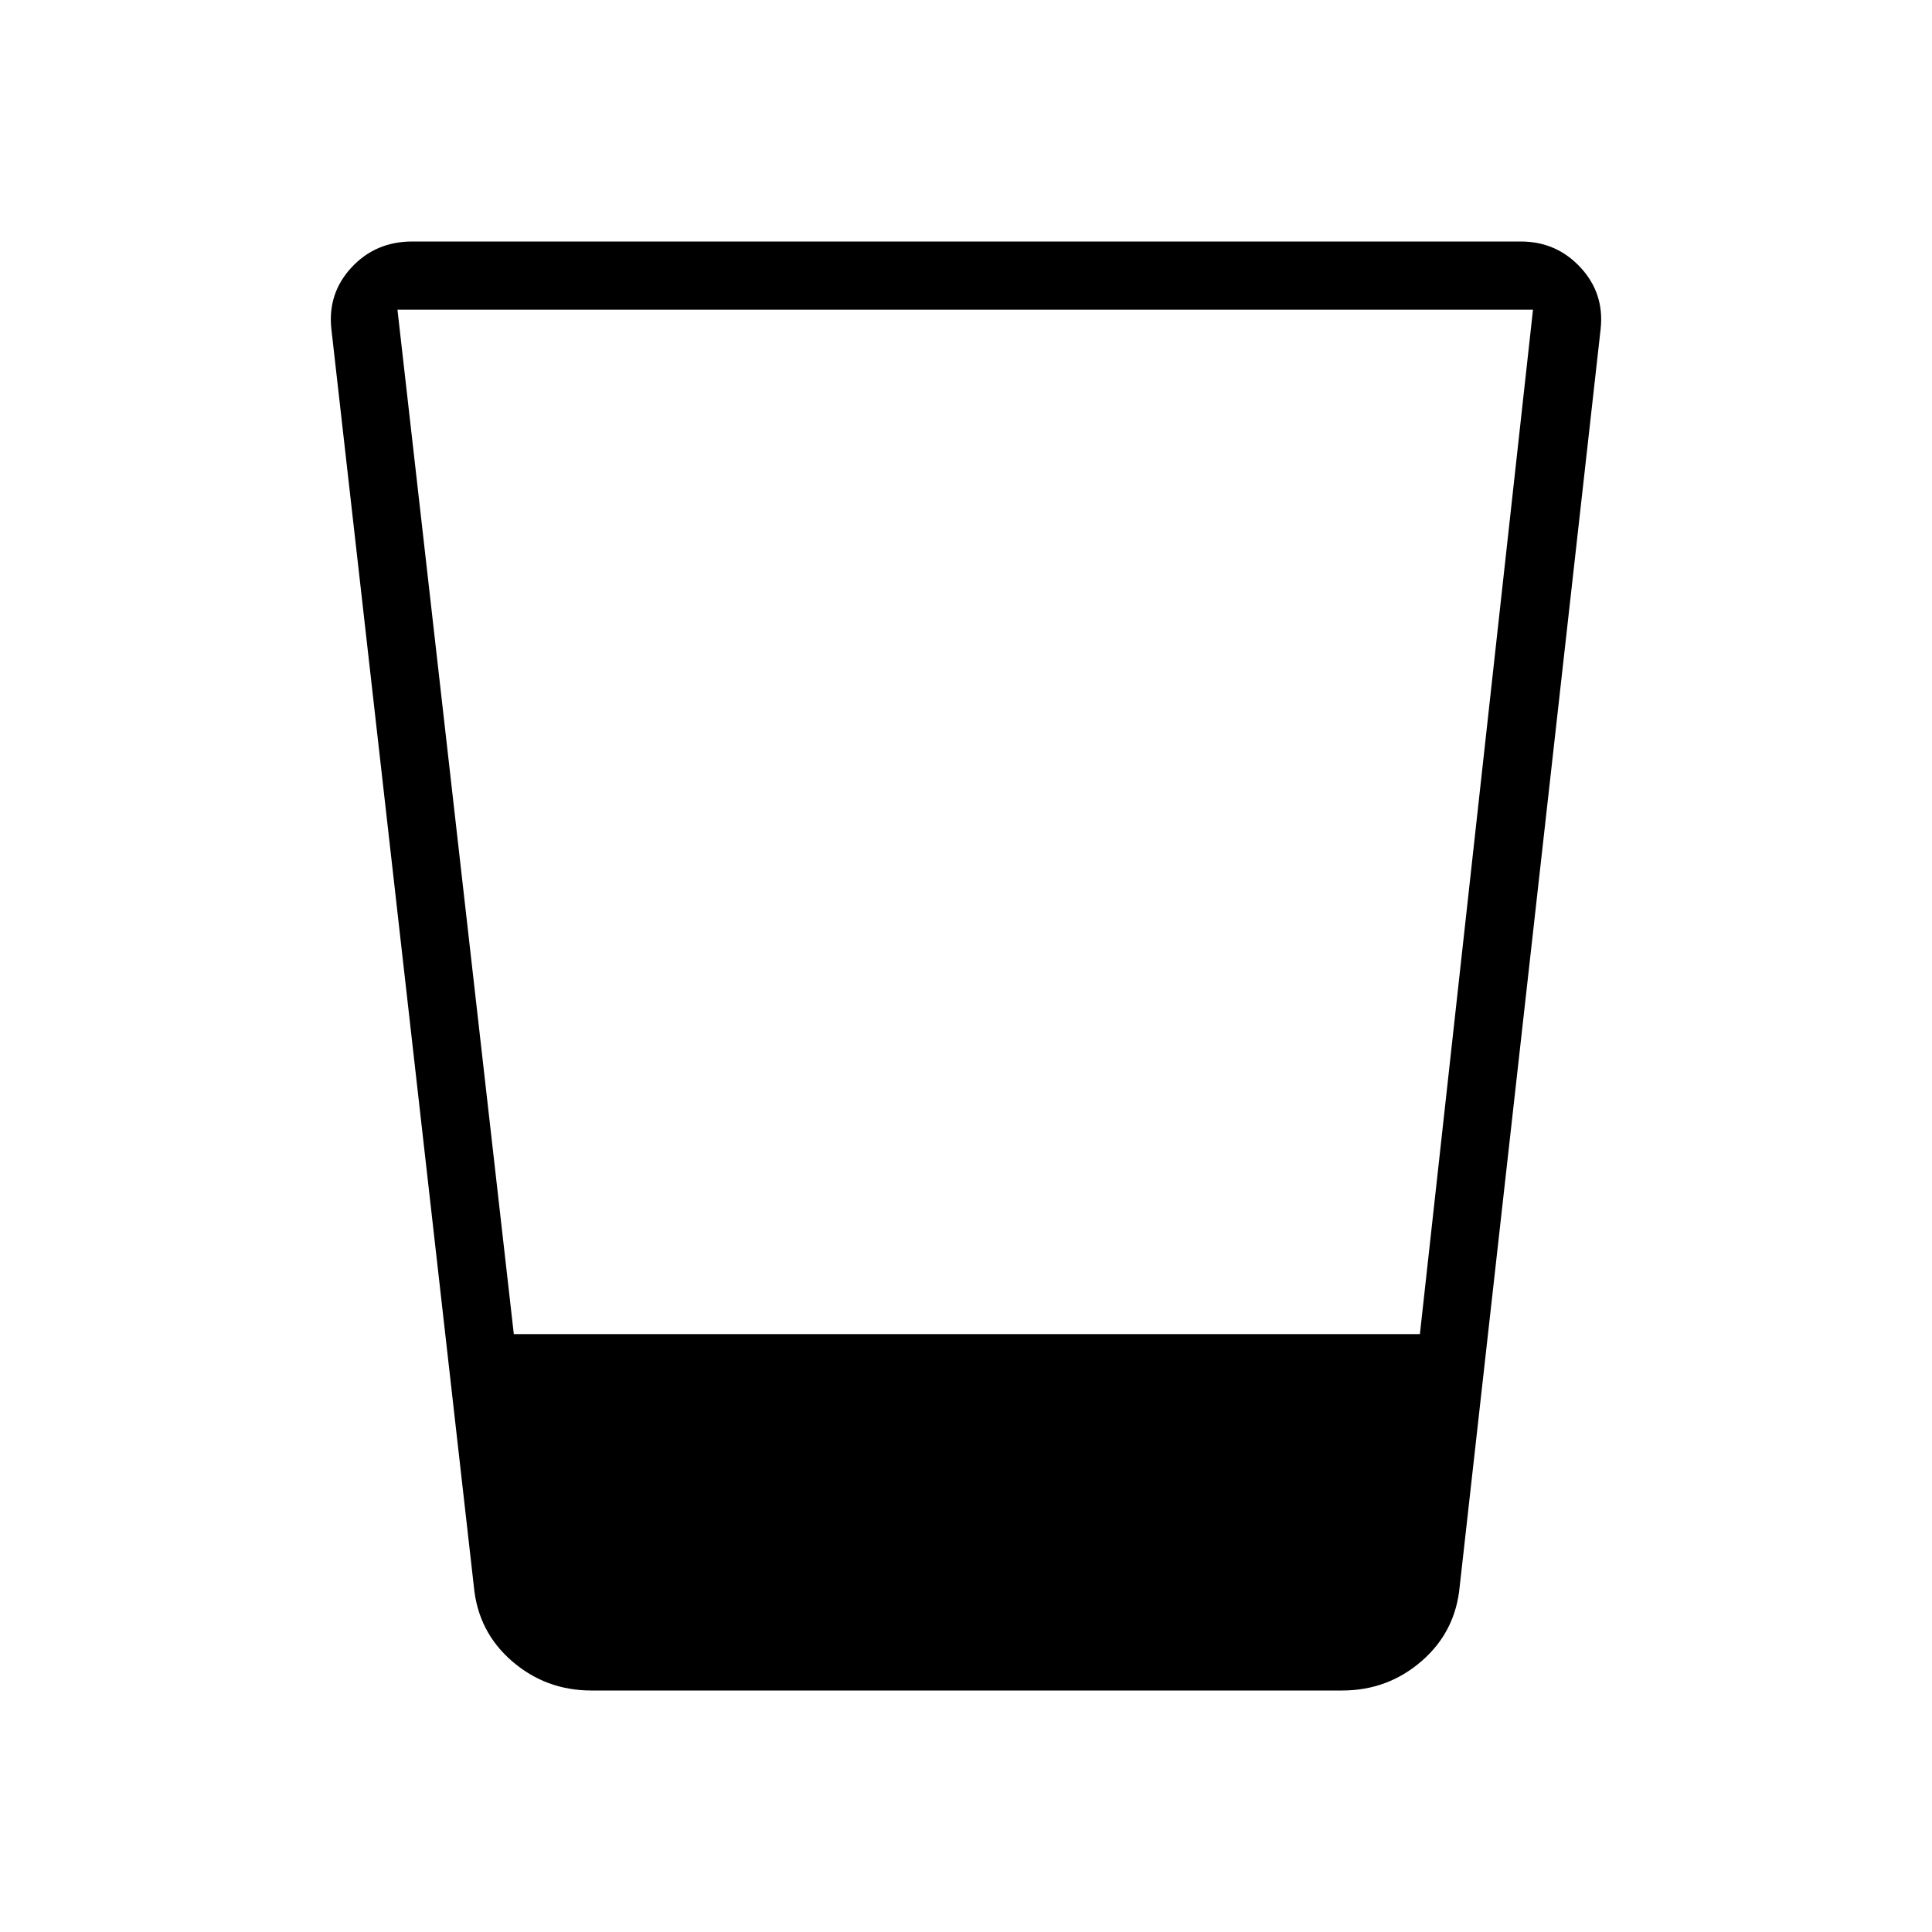 <svg xmlns="http://www.w3.org/2000/svg" height="40" viewBox="0 -960 960 960" width="40"><path d="M293.82-120q-22.59 0-39.45-14.62-16.86-14.61-18.93-37.2l-70.8-624.82q-1.87-17.69 10.08-30.53Q186.67-840 204.87-840h550.77q17.69 0 29.64 12.83 11.95 12.84 10.08 30.53l-70.03 624.82q-2.07 22.59-18.93 37.2Q689.54-120 666.95-120H293.82Zm-38.51-177.08h450.23l56.2-509.07H197.49l57.82 509.07Z"/></svg>